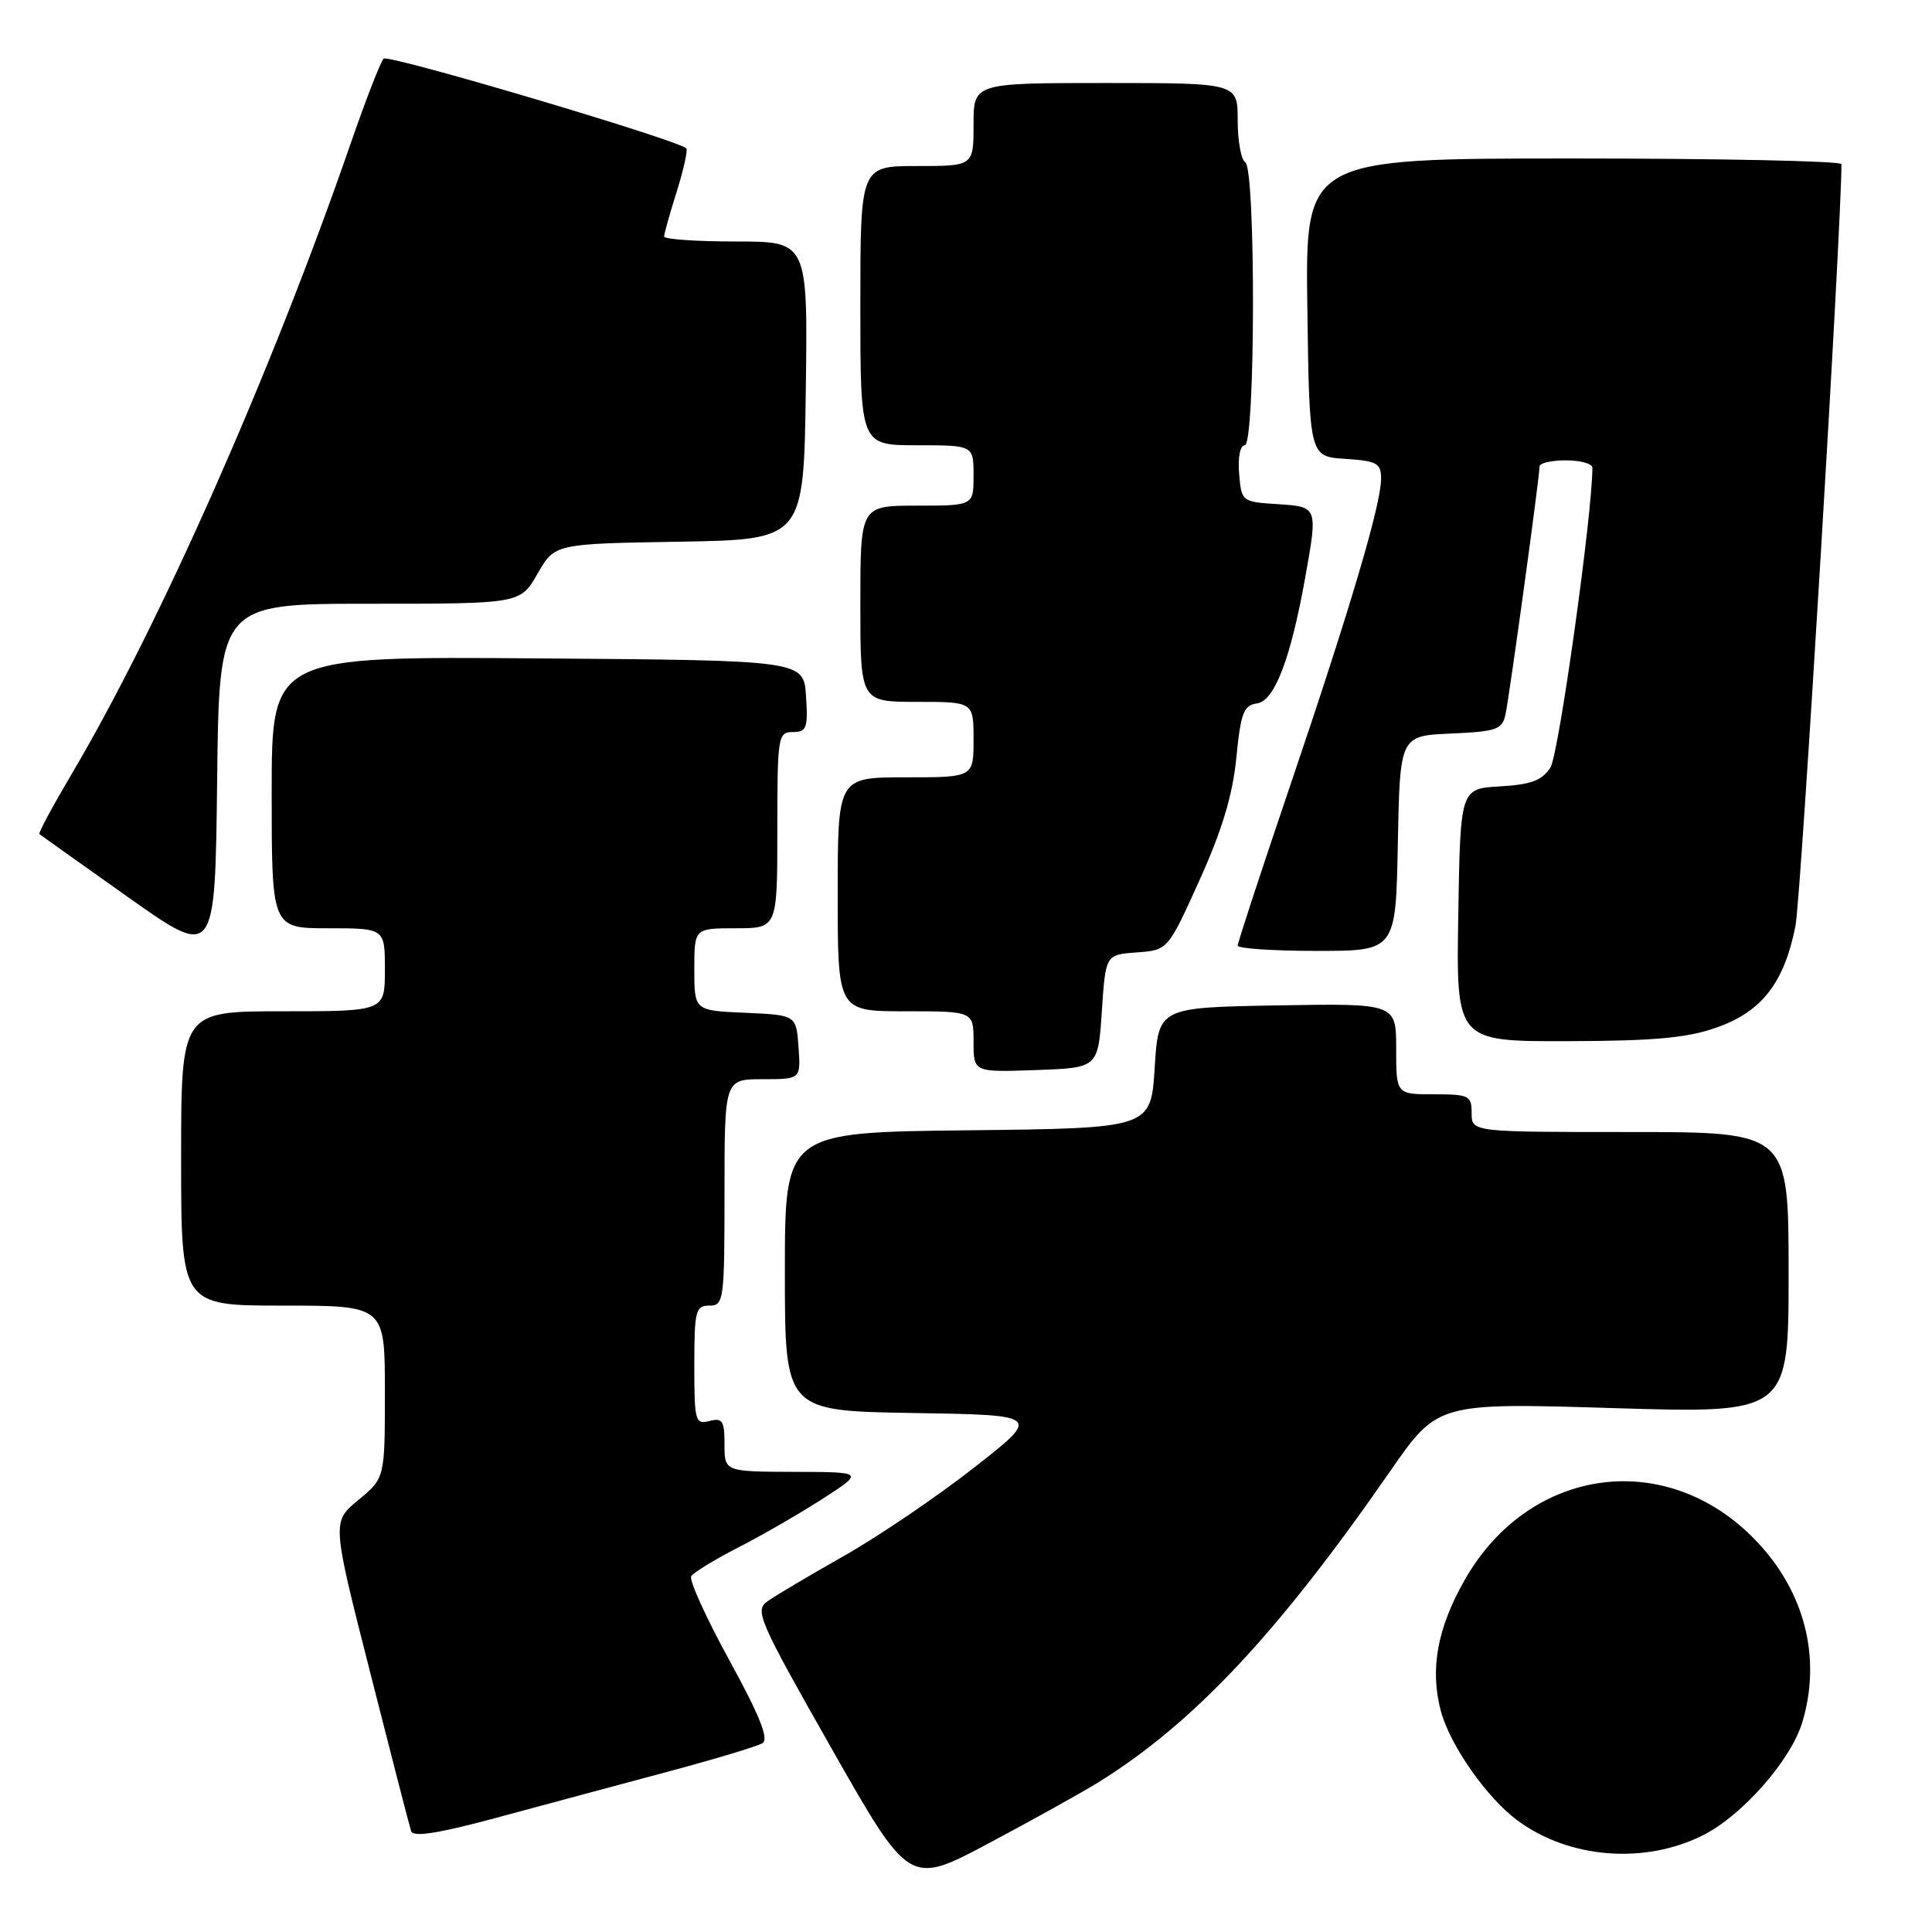 <?xml version="1.0" encoding="UTF-8" standalone="no"?>
<!DOCTYPE svg PUBLIC "-//W3C//DTD SVG 1.1//EN" "http://www.w3.org/Graphics/SVG/1.1/DTD/svg11.dtd" >
<svg xmlns="http://www.w3.org/2000/svg" xmlns:xlink="http://www.w3.org/1999/xlink" version="1.1" viewBox="0 0 256 256">
 <g >
 <path fill="currentColor"
d=" M 145.50 236.19 C 158.09 228.39 169.28 216.48 184.15 195.02 C 190.49 185.87 190.49 185.87 213.75 186.58 C 237.00 187.29 237.00 187.29 237.00 168.65 C 237.00 150.00 237.00 150.00 216.00 150.00 C 195.00 150.00 195.00 150.00 195.00 147.50 C 195.00 145.17 194.67 145.00 190.00 145.00 C 185.00 145.00 185.00 145.00 185.00 138.97 C 185.00 132.95 185.00 132.95 169.25 133.22 C 153.50 133.50 153.50 133.50 153.00 141.50 C 152.50 149.50 152.50 149.50 128.25 149.77 C 104.00 150.04 104.00 150.04 104.00 168.49 C 104.00 186.95 104.00 186.95 120.98 187.23 C 137.97 187.50 137.97 187.50 129.03 194.50 C 124.11 198.35 116.35 203.61 111.79 206.19 C 107.23 208.77 102.68 211.47 101.68 212.19 C 99.98 213.41 100.55 214.71 110.18 231.67 C 120.50 249.84 120.50 249.84 131.00 244.25 C 136.78 241.18 143.30 237.55 145.50 236.19 Z  M 225.75 243.13 C 230.94 240.48 237.33 233.18 238.82 228.19 C 241.38 219.67 239.14 210.90 232.69 204.16 C 220.91 191.84 202.72 194.26 194.12 209.28 C 190.44 215.72 189.44 221.20 190.93 226.75 C 192.15 231.28 197.00 238.20 201.06 241.21 C 207.93 246.30 218.00 247.08 225.75 243.13 Z  M 88.15 234.85 C 94.56 233.14 100.36 231.40 101.03 230.98 C 101.91 230.44 100.69 227.38 96.64 219.99 C 93.56 214.36 91.28 209.35 91.59 208.86 C 91.89 208.36 94.70 206.65 97.82 205.05 C 100.95 203.45 105.97 200.55 109.00 198.60 C 114.50 195.05 114.50 195.05 105.25 195.03 C 96.00 195.00 96.00 195.00 96.00 191.38 C 96.00 188.26 95.73 187.84 94.00 188.29 C 92.12 188.78 92.00 188.32 92.00 180.91 C 92.00 173.67 92.17 173.00 94.00 173.00 C 95.91 173.00 96.00 172.33 96.00 158.00 C 96.00 143.00 96.00 143.00 101.06 143.00 C 106.11 143.00 106.11 143.00 105.81 138.75 C 105.50 134.50 105.50 134.50 98.75 134.20 C 92.00 133.91 92.00 133.91 92.00 128.45 C 92.00 123.00 92.00 123.00 97.50 123.00 C 103.00 123.00 103.00 123.00 103.00 110.00 C 103.00 97.55 103.09 97.00 105.05 97.00 C 106.88 97.00 107.08 96.47 106.80 92.25 C 106.50 87.50 106.50 87.50 71.25 87.24 C 36.00 86.97 36.00 86.97 36.00 104.99 C 36.00 123.00 36.00 123.00 43.50 123.00 C 51.00 123.00 51.00 123.00 51.00 128.50 C 51.00 134.00 51.00 134.00 37.50 134.00 C 24.00 134.00 24.00 134.00 24.00 153.50 C 24.00 173.00 24.00 173.00 37.50 173.00 C 51.00 173.00 51.00 173.00 51.00 184.43 C 51.00 195.85 51.00 195.85 47.49 198.75 C 43.97 201.65 43.97 201.65 49.04 221.57 C 51.82 232.53 54.27 242.02 54.48 242.65 C 54.75 243.46 58.13 242.93 65.68 240.89 C 71.63 239.28 81.74 236.57 88.15 234.85 Z  M 146.00 134.00 C 146.50 126.50 146.50 126.50 150.63 126.20 C 154.75 125.90 154.75 125.90 158.94 116.63 C 161.93 110.01 163.33 105.37 163.82 100.43 C 164.41 94.44 164.78 93.46 166.58 93.20 C 168.88 92.87 171.02 87.28 172.94 76.57 C 174.63 67.12 174.64 67.15 169.25 66.80 C 164.55 66.50 164.50 66.46 164.19 62.75 C 164.01 60.58 164.33 59.00 164.94 59.00 C 166.35 59.00 166.41 22.37 165.00 21.50 C 164.45 21.16 164.00 18.66 164.00 15.94 C 164.00 11.00 164.00 11.00 146.50 11.00 C 129.00 11.00 129.00 11.00 129.00 16.50 C 129.00 22.00 129.00 22.00 121.50 22.00 C 114.00 22.00 114.00 22.00 114.00 40.50 C 114.00 59.00 114.00 59.00 121.50 59.00 C 129.00 59.00 129.00 59.00 129.00 63.00 C 129.00 67.00 129.00 67.00 121.50 67.00 C 114.00 67.00 114.00 67.00 114.00 80.00 C 114.00 93.00 114.00 93.00 121.50 93.00 C 129.00 93.00 129.00 93.00 129.00 98.00 C 129.00 103.00 129.00 103.00 120.00 103.00 C 111.00 103.00 111.00 103.00 111.00 118.50 C 111.00 134.00 111.00 134.00 120.00 134.00 C 129.00 134.00 129.00 134.00 129.00 138.04 C 129.00 142.08 129.00 142.08 137.25 141.79 C 145.50 141.50 145.50 141.50 146.00 134.00 Z  M 227.50 136.14 C 233.47 134.03 236.42 130.21 237.91 122.69 C 238.64 118.99 244.02 29.87 244.00 21.75 C 244.00 21.34 228.02 21.00 208.48 21.00 C 172.96 21.00 172.96 21.00 173.23 40.75 C 173.50 60.50 173.50 60.50 178.25 60.80 C 182.47 61.08 183.00 61.37 183.00 63.44 C 183.00 66.83 178.91 80.65 170.97 104.05 C 167.14 115.34 164.00 124.91 164.00 125.30 C 164.00 125.68 168.71 126.00 174.47 126.00 C 184.95 126.00 184.95 126.00 185.22 111.75 C 185.50 97.50 185.50 97.50 192.24 97.20 C 198.26 96.94 199.04 96.67 199.48 94.70 C 199.98 92.44 204.00 63.21 204.00 61.79 C 204.00 61.36 205.57 61.00 207.50 61.00 C 209.43 61.00 211.00 61.44 211.00 61.98 C 211.00 68.11 206.54 100.00 205.44 101.70 C 204.33 103.42 202.88 103.96 198.76 104.20 C 193.50 104.50 193.50 104.50 193.23 121.25 C 192.95 138.00 192.95 138.00 207.73 137.96 C 219.24 137.93 223.60 137.53 227.50 136.14 Z  M 48.99 80.00 C 68.94 80.00 68.94 80.00 71.22 76.03 C 73.50 72.05 73.50 72.05 90.00 71.78 C 106.50 71.50 106.50 71.50 106.77 51.75 C 107.04 32.00 107.04 32.00 97.52 32.00 C 92.28 32.00 88.00 31.70 88.00 31.34 C 88.00 30.97 88.76 28.28 89.68 25.35 C 90.60 22.42 91.16 19.86 90.93 19.65 C 89.55 18.46 51.44 7.16 50.84 7.77 C 50.43 8.17 48.47 13.22 46.47 19.00 C 35.97 49.36 21.14 82.86 9.52 102.52 C 7.00 106.78 5.06 110.38 5.22 110.52 C 5.37 110.65 10.68 114.42 17.00 118.90 C 28.50 127.03 28.50 127.03 28.77 103.51 C 29.04 80.00 29.04 80.00 48.99 80.00 Z "/>
</g>
</svg>